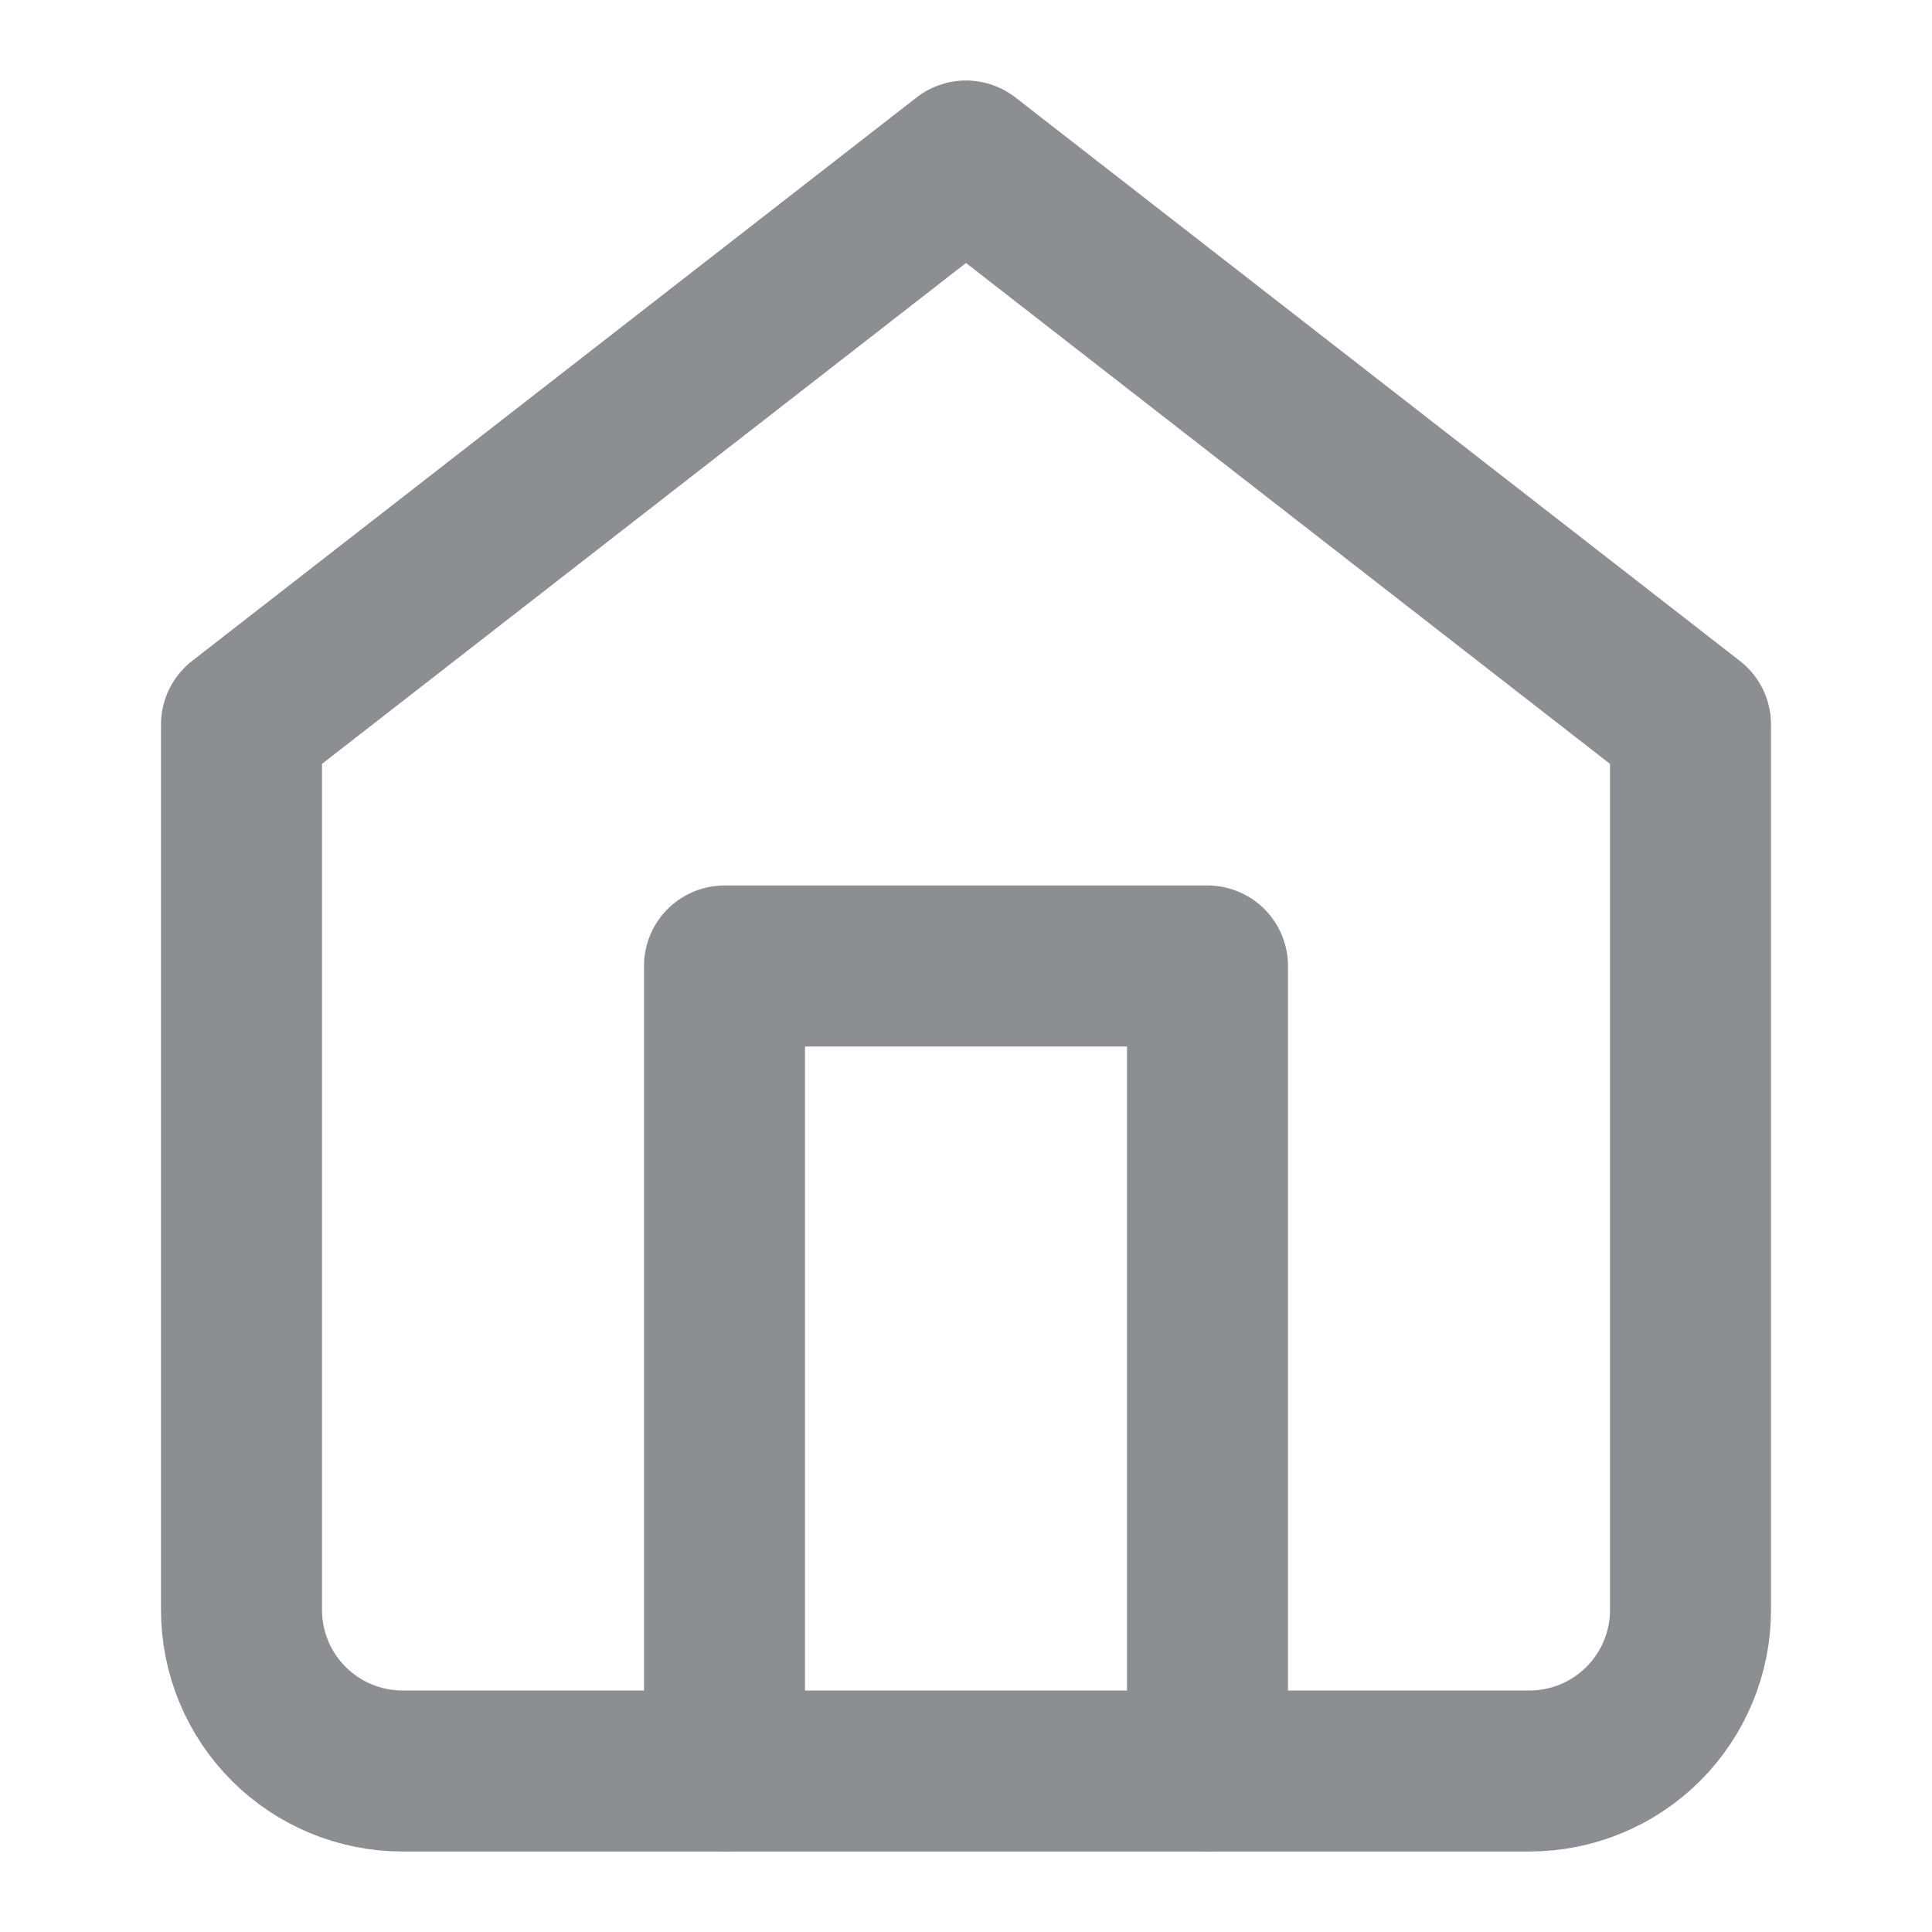 <svg width="24" height="24" viewBox="0 0 24 24" fill="none" xmlns="http://www.w3.org/2000/svg">
<path d="M12 2L3 9V20C3 20.53 3.211 21.039 3.586 21.414C3.961 21.789 4.47 22 5 22H19C19.53 22 20.039 21.789 20.414 21.414C20.789 21.039 21 20.53 21 20V9L12 2Z" stroke="#8C8E92" stroke-width="2" stroke-linecap="round" stroke-linejoin="round"/>
<path d="M9 22V12H15V22" stroke="#8C8E92" stroke-width="2" stroke-linecap="round" stroke-linejoin="round"/>
</svg>
